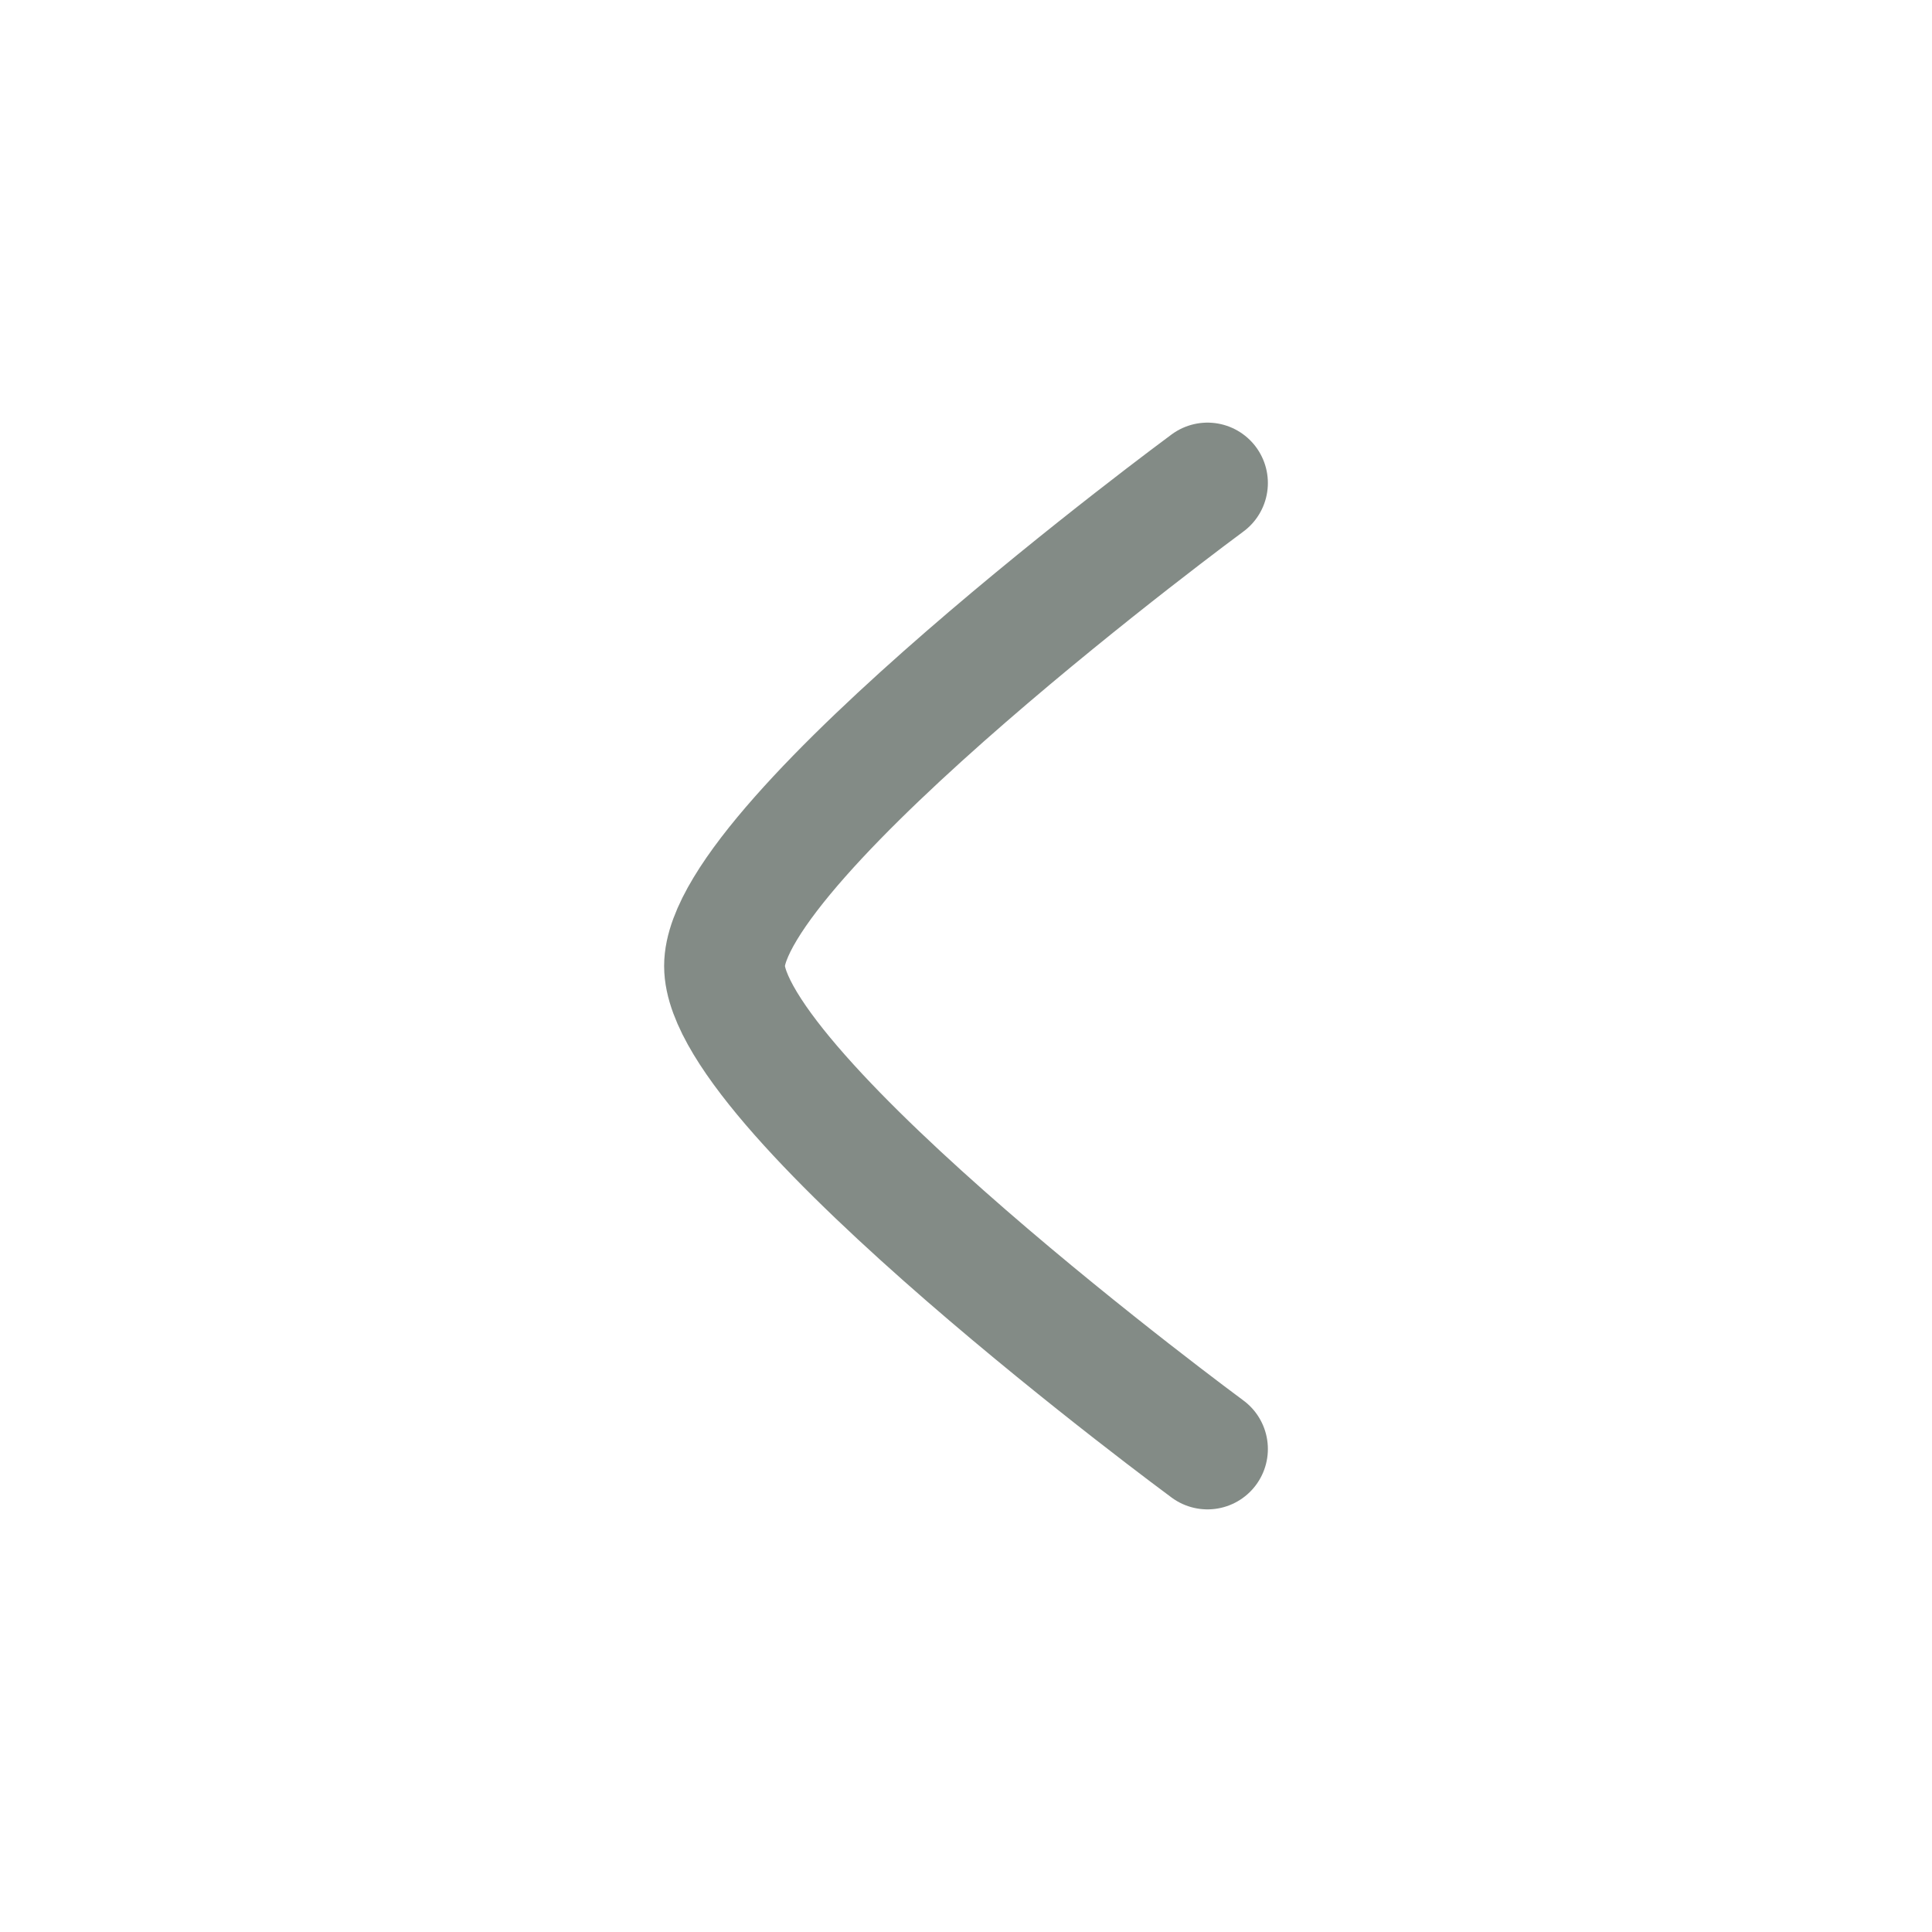 <svg width="24" height="24" viewBox="0 0 24 24" fill="none" xmlns="http://www.w3.org/2000/svg">
  <path d="M15 6C15 6 9 10.419 9 12C9 13.581 15 18 15 18" stroke="#08190E"
    stroke-opacity="0.5" stroke-width="1.5" stroke-linecap="round" stroke-linejoin="round" />
</svg>